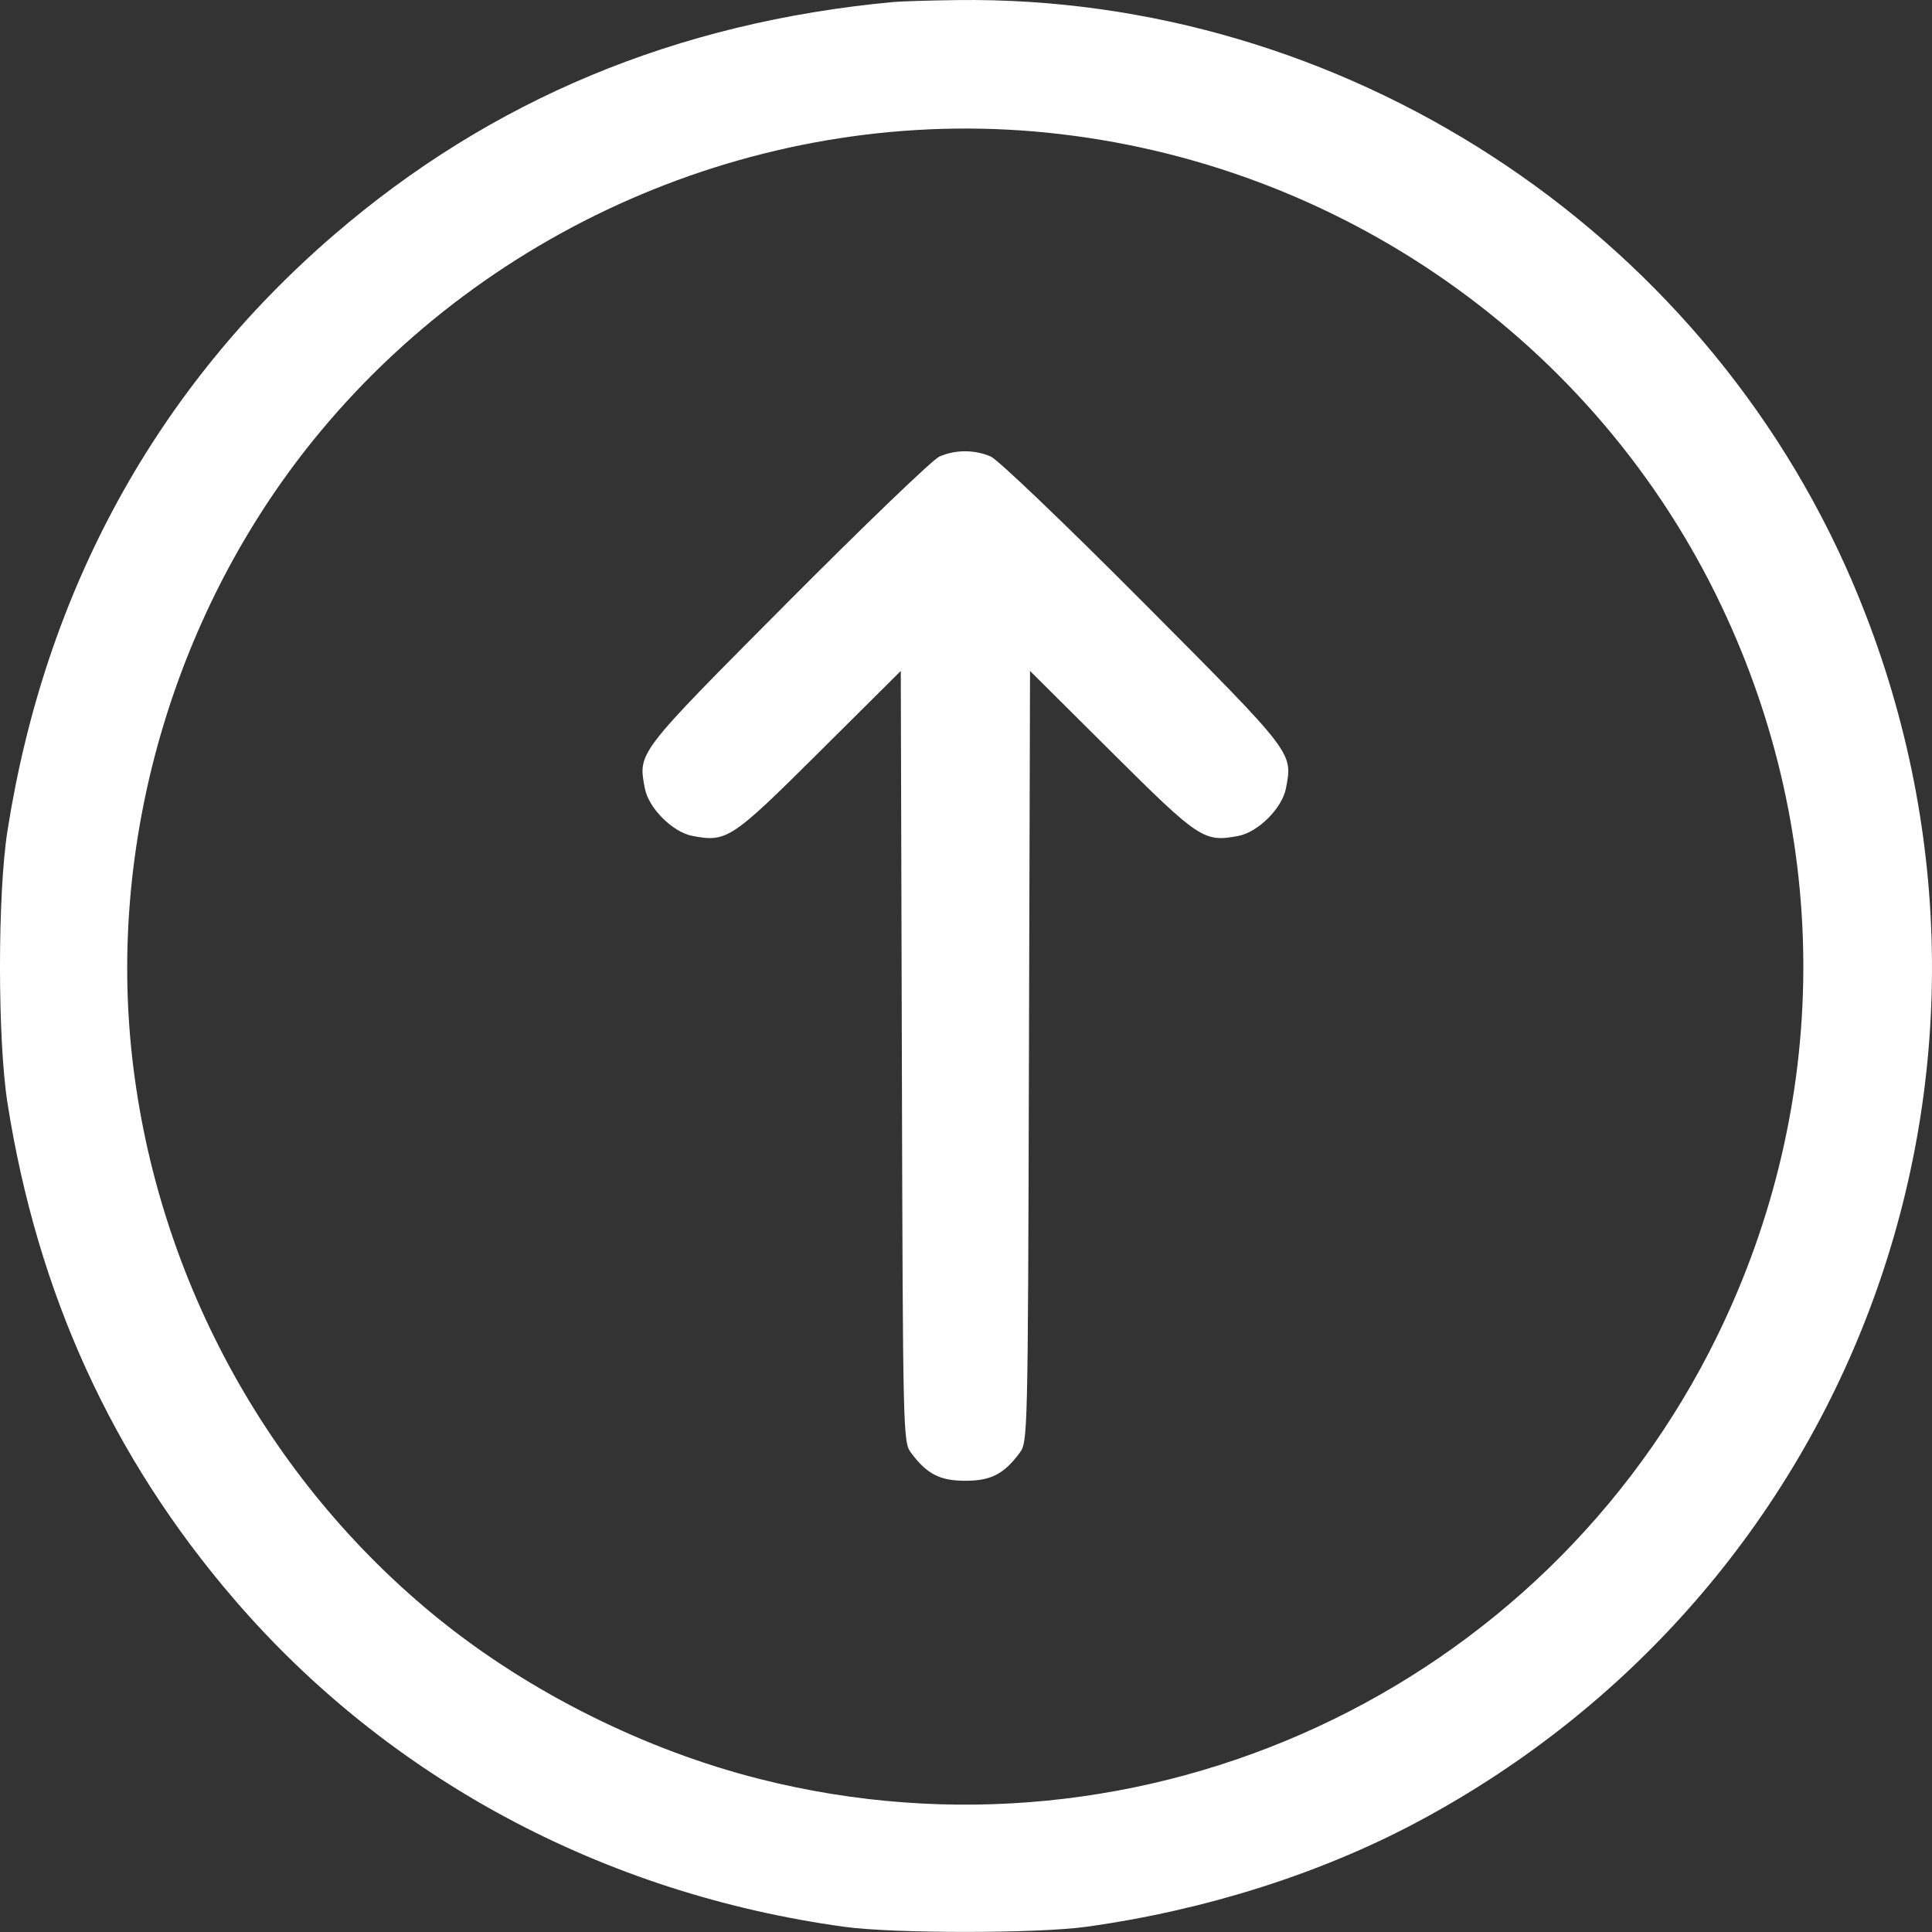 <svg width="50" height="50" viewBox="0 0 50 50" fill="none" xmlns="http://www.w3.org/2000/svg">
<rect x="0" y="0" width="50" height="50" fill="#333333" stroke="none"/>
<path fill-rule="evenodd" clip-rule="evenodd" d="M23.107 0.053C17.507 0.577 12.708 2.576 8.644 6.078C4.046 10.039 1.169 15.289 0.194 21.496C-0.065 23.143 -0.065 26.9 0.194 28.547C0.968 33.477 2.904 37.717 6.055 41.383C10.038 46.017 15.608 49.008 21.855 49.866C23.14 50.042 26.836 50.042 28.114 49.865C31.166 49.442 34.153 48.498 36.661 47.163C48.26 40.99 53.119 27.133 47.928 15.033C44.006 5.894 34.736 -0.125 24.776 0.002C24.059 0.011 23.308 0.034 23.107 0.053ZM27.086 3.432C34.667 4.195 41.307 8.853 44.552 15.685C47.413 21.709 47.374 28.575 44.446 34.567C39.953 43.762 29.588 48.557 19.651 46.038C16.693 45.289 13.723 43.808 11.374 41.914C6.879 38.287 3.977 32.907 3.395 27.123C2.837 21.574 4.569 15.779 8.092 11.412C12.661 5.749 19.897 2.709 27.086 3.432ZM24.306 11.819C24.134 11.896 22.366 13.596 20.376 15.596C16.466 19.526 16.513 19.465 16.688 20.4C16.784 20.914 17.409 21.538 17.922 21.634C18.811 21.801 18.928 21.724 21.201 19.463L23.312 17.364L23.34 27.34C23.367 37.231 23.369 37.318 23.582 37.604C23.991 38.151 24.325 38.322 24.984 38.322C25.644 38.322 25.977 38.151 26.386 37.604C26.599 37.318 26.602 37.231 26.629 27.34L26.657 17.364L28.767 19.463C31.04 21.724 31.157 21.801 32.047 21.634C32.56 21.538 33.184 20.914 33.281 20.4C33.456 19.465 33.503 19.526 29.593 15.596C27.573 13.566 25.827 11.896 25.64 11.814C25.221 11.633 24.714 11.634 24.306 11.819Z" fill="white"/>
</svg>
